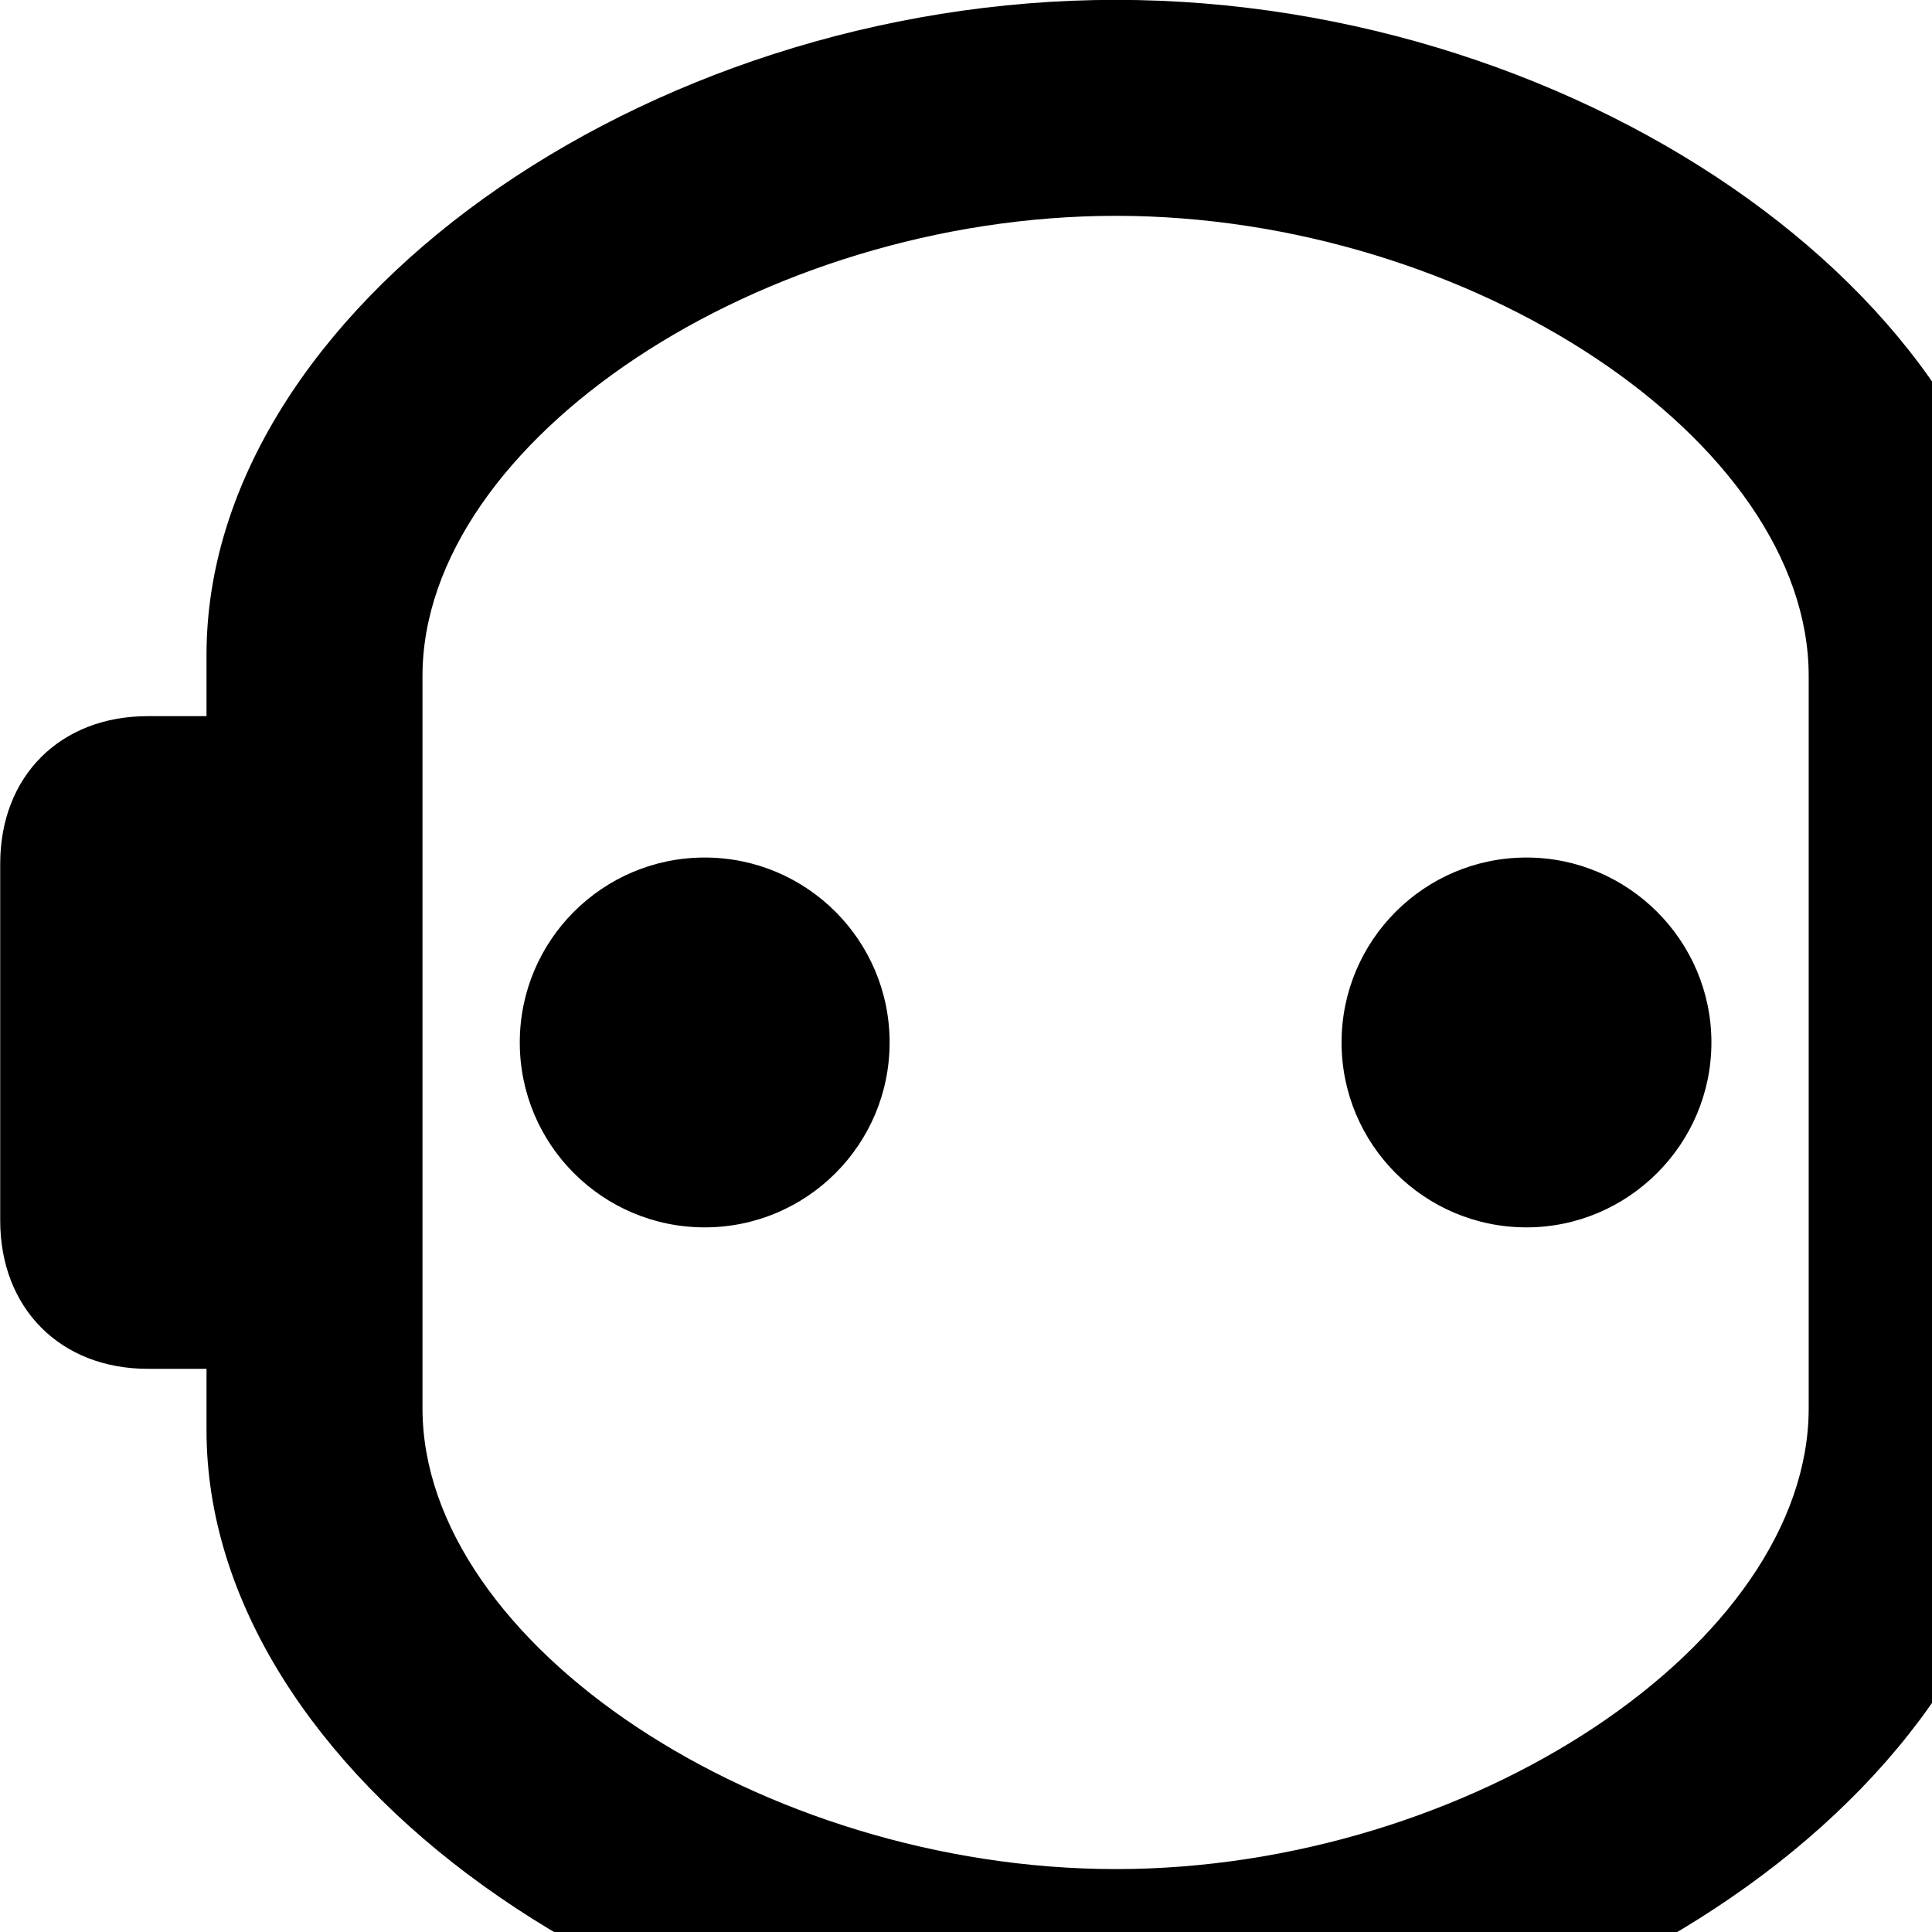 <svg xmlns="http://www.w3.org/2000/svg" viewBox="0 0 28 28" width="28" height="28">
  <path d="M16.173 30.218C23.023 30.218 29.343 25.689 29.343 20.729V19.838H30.203C31.463 19.838 32.333 18.959 32.333 17.689V12.518C32.333 11.248 31.463 10.379 30.203 10.379H29.343V9.489C29.343 4.508 23.023 -0.002 16.173 -0.002C9.313 -0.002 2.993 4.508 2.993 9.489V10.379H2.143C0.873 10.379 0.003 11.248 0.003 12.518V17.689C0.003 18.959 0.873 19.838 2.143 19.838H2.993V20.729C2.993 25.689 9.313 30.218 16.173 30.218ZM16.173 27.088C11.043 27.088 6.123 23.819 6.123 20.409V9.799C6.123 6.388 11.043 3.128 16.173 3.128C21.303 3.128 26.213 6.388 26.213 9.799V20.409C26.213 23.819 21.303 27.088 16.173 27.088ZM10.213 17.788C11.693 17.788 12.893 16.588 12.893 15.108C12.893 13.629 11.693 12.428 10.213 12.428C8.733 12.428 7.533 13.629 7.533 15.108C7.533 16.588 8.733 17.788 10.213 17.788ZM22.123 17.788C23.593 17.788 24.803 16.588 24.803 15.108C24.803 13.629 23.593 12.428 22.123 12.428C20.643 12.428 19.443 13.629 19.443 15.108C19.443 16.588 20.643 17.788 22.123 17.788Z" />
</svg>